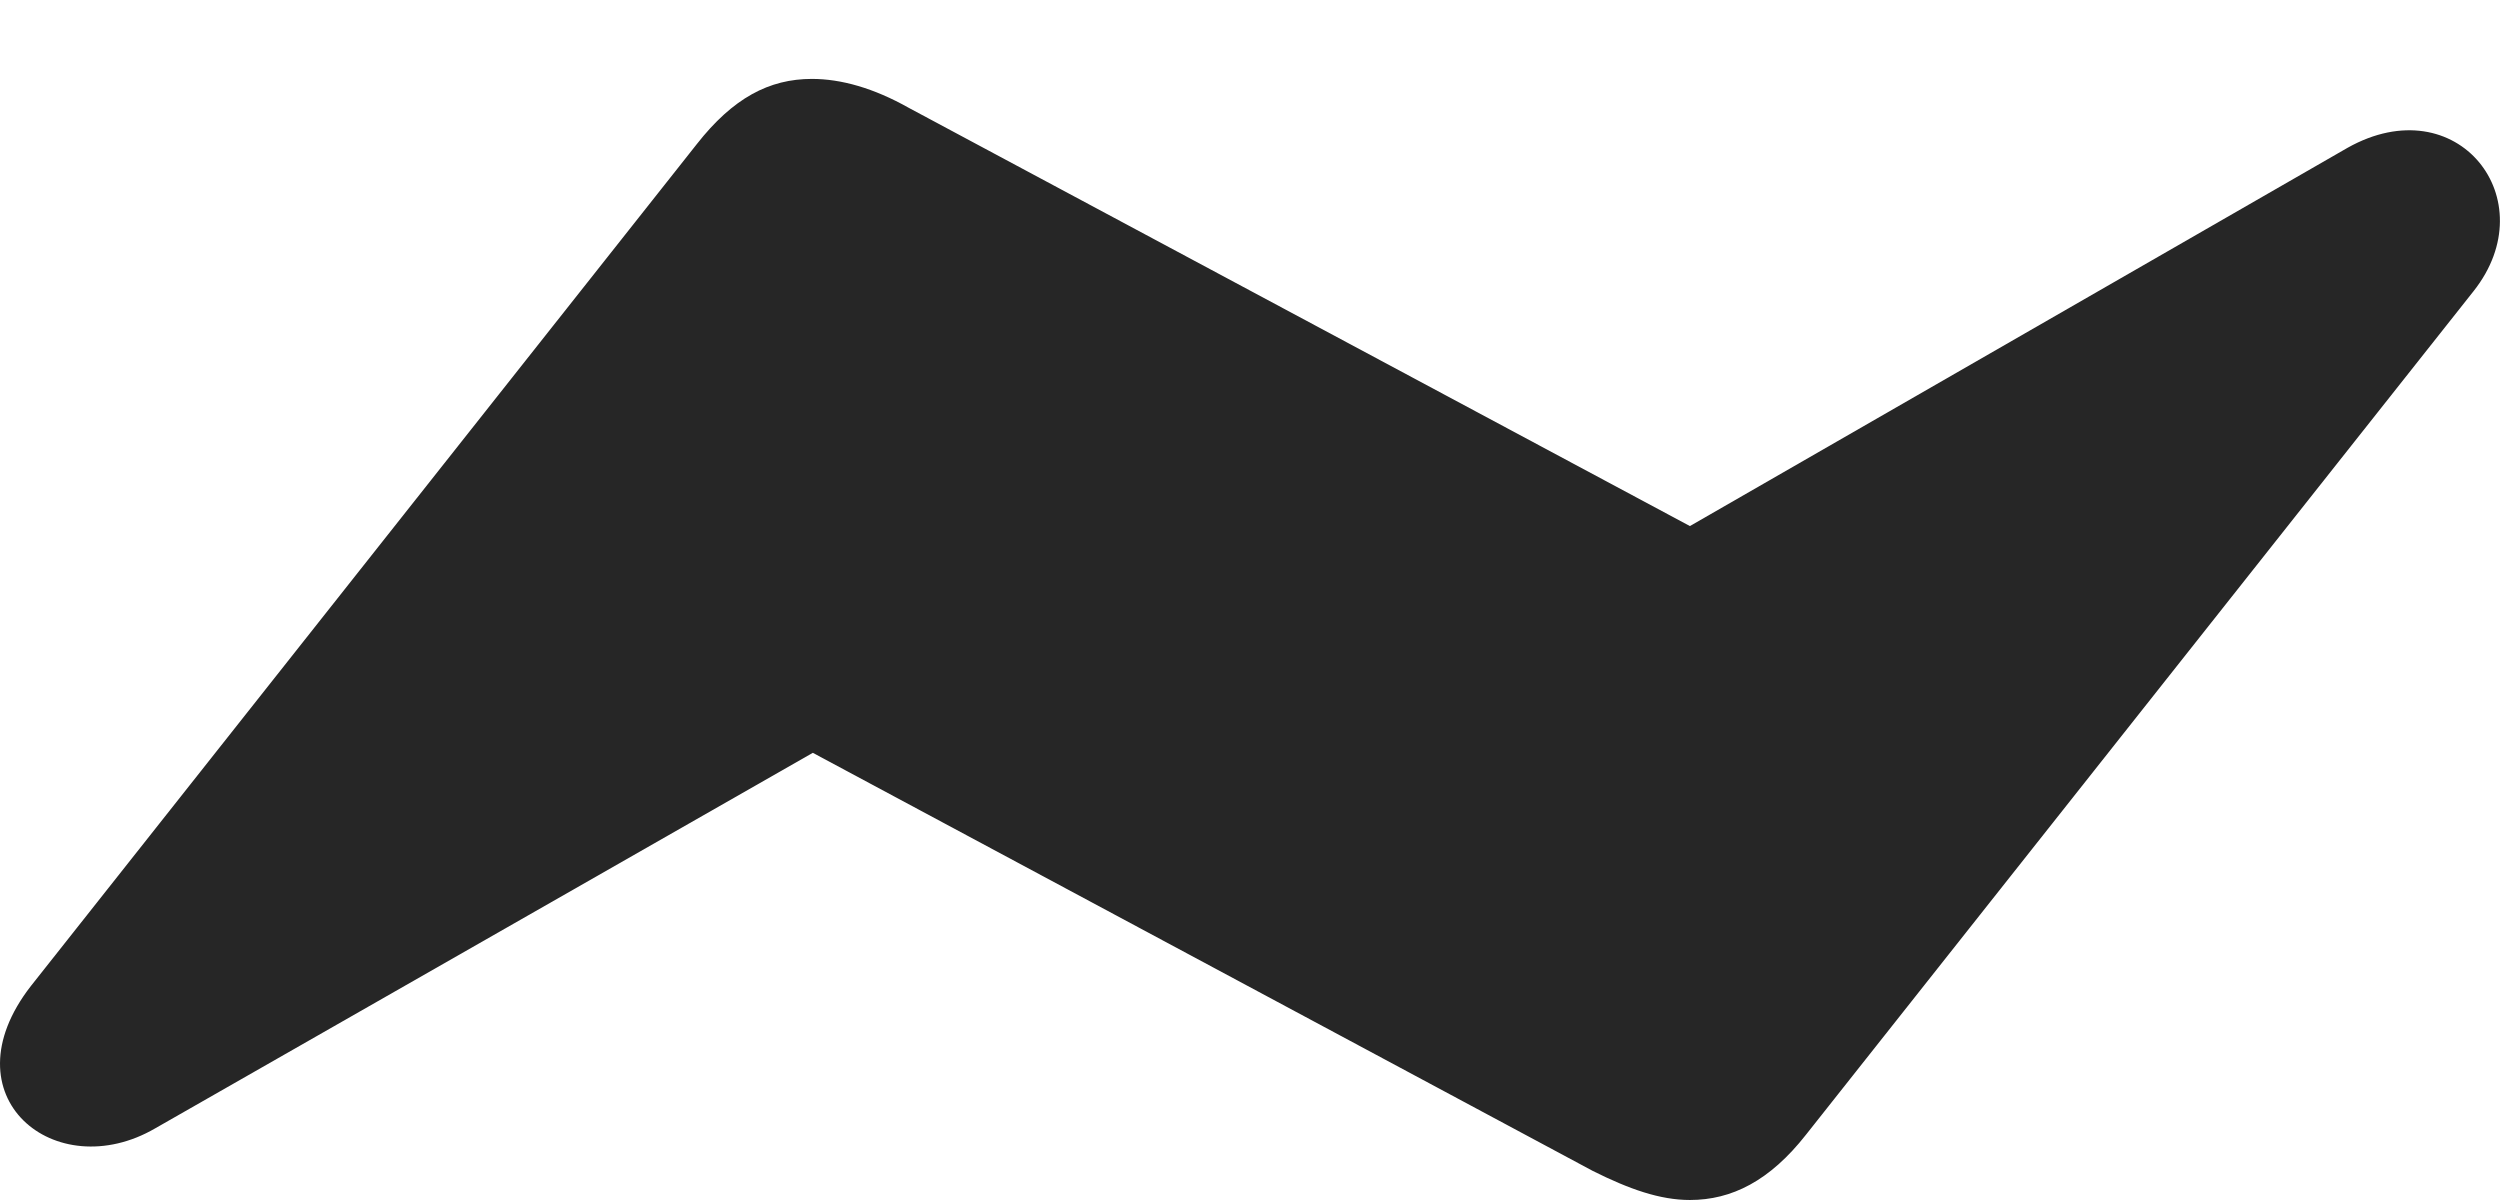 <?xml version="1.0" encoding="UTF-8"?>
<!--Generator: Apple Native CoreSVG 232.5-->
<!DOCTYPE svg
PUBLIC "-//W3C//DTD SVG 1.1//EN"
       "http://www.w3.org/Graphics/SVG/1.1/DTD/svg11.dtd">
<svg version="1.1" xmlns="http://www.w3.org/2000/svg" xmlns:xlink="http://www.w3.org/1999/xlink" width="134.584" height="64.6">
 <g>
  <rect height="64.6" opacity="0" width="134.584" x="0" y="0"/>
  <path d="M1.667 53.076C-2.971 59.033 2.986 63.867 8.357 60.742L43.757 40.527L85.749 63.037C87.702 64.014 89.362 64.6 90.974 64.6C93.22 64.6 95.271 63.574 97.224 61.084L133.161 15.674C137.068 10.742 132.282 4.639 126.374 7.959L90.974 28.32L48.933 5.811C47.029 4.736 45.271 4.248 43.708 4.248C41.413 4.248 39.46 5.273 37.507 7.764Z" fill="#000000" fill-opacity="0.85"/>
 </g>
</svg>
